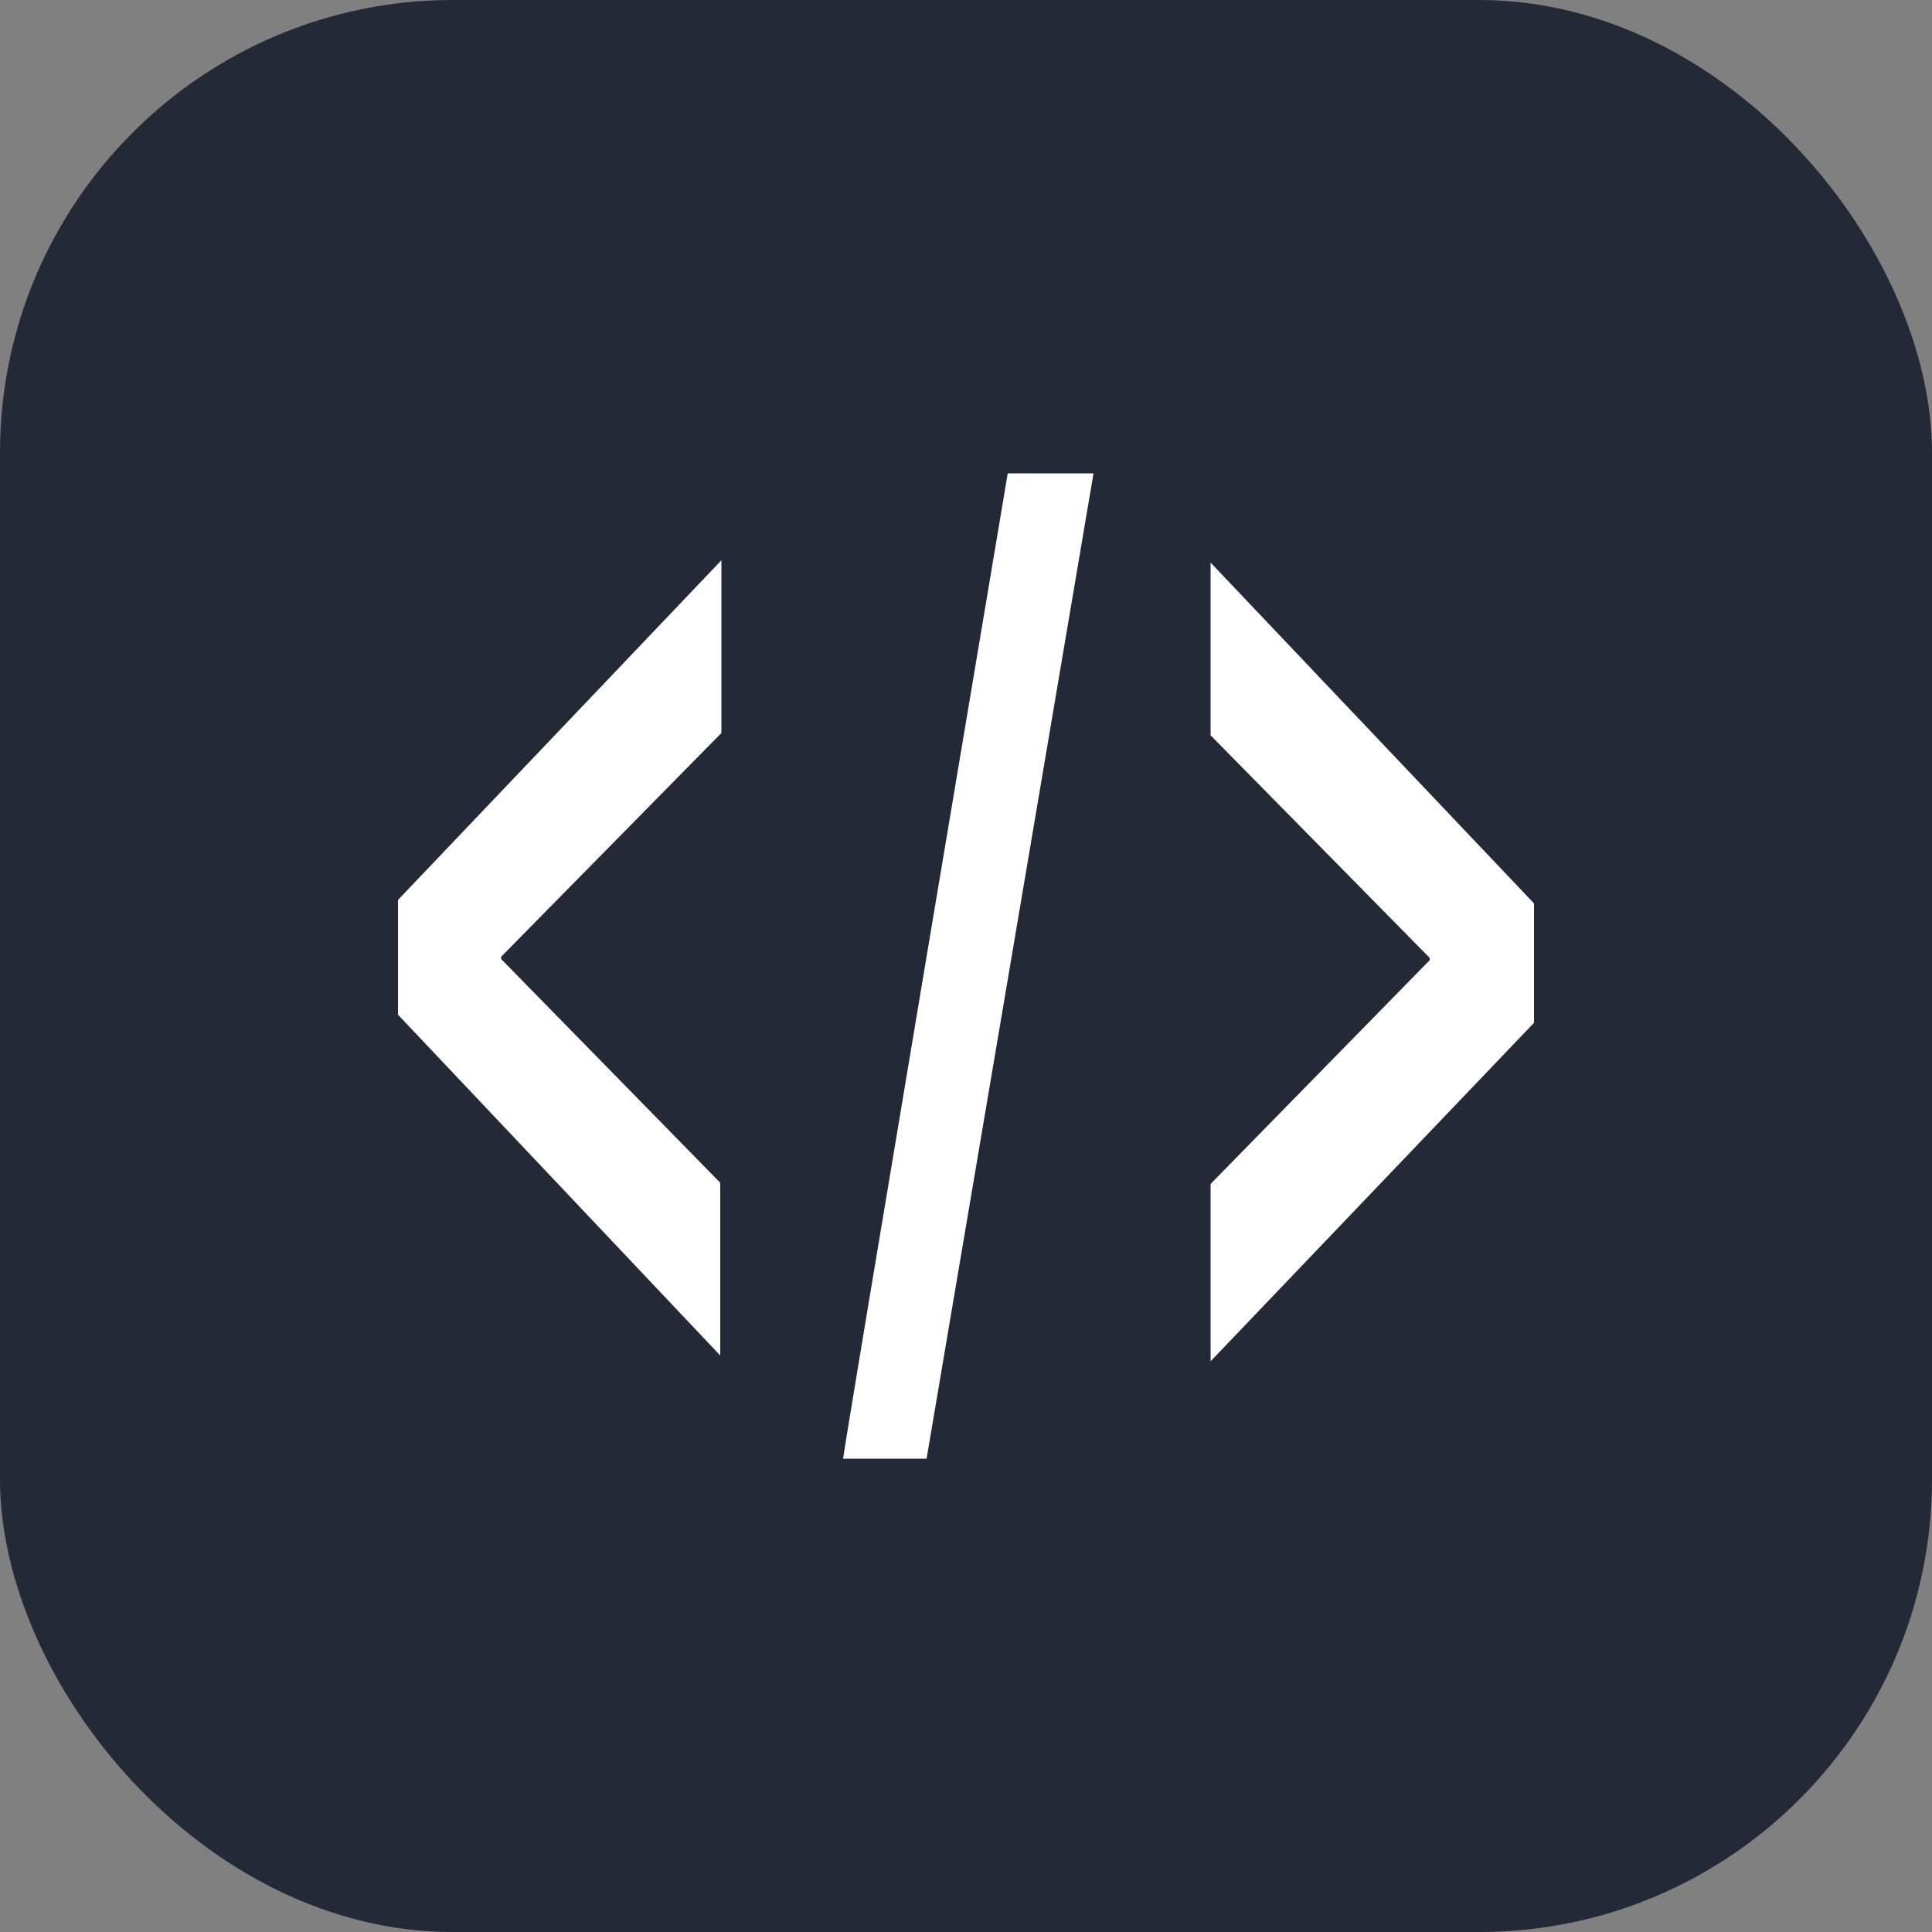 <svg xmlns="http://www.w3.org/2000/svg" width="256" height="256" fill="none" viewBox="0 0 256 256">
    <rect x="0" y="0" width="256" height="256" fill="#808080" stroke="none"/>
    <rect width="256" height="256" fill="#242938" rx="60"/>
    <g transform="translate(128, 128) scale(0.15) translate(-512, -512)">
        <path fill="#fff" d="M10.24 453.632L295.936 153.6v152.576l-194.56 197.632v2.048l193.536 197.632v152.576L10.24 555.008v-101.376zM548.864 76.8H624.64l-147.456 870.4h-73.728c-1.024 0 145.408-870.4 145.408-870.4z m179.2 627.712L921.6 506.88v-2.048L728.064 308.224V155.648L1013.76 456.704v105.472L728.064 861.184V704.512z"/>
    </g>
</svg>
